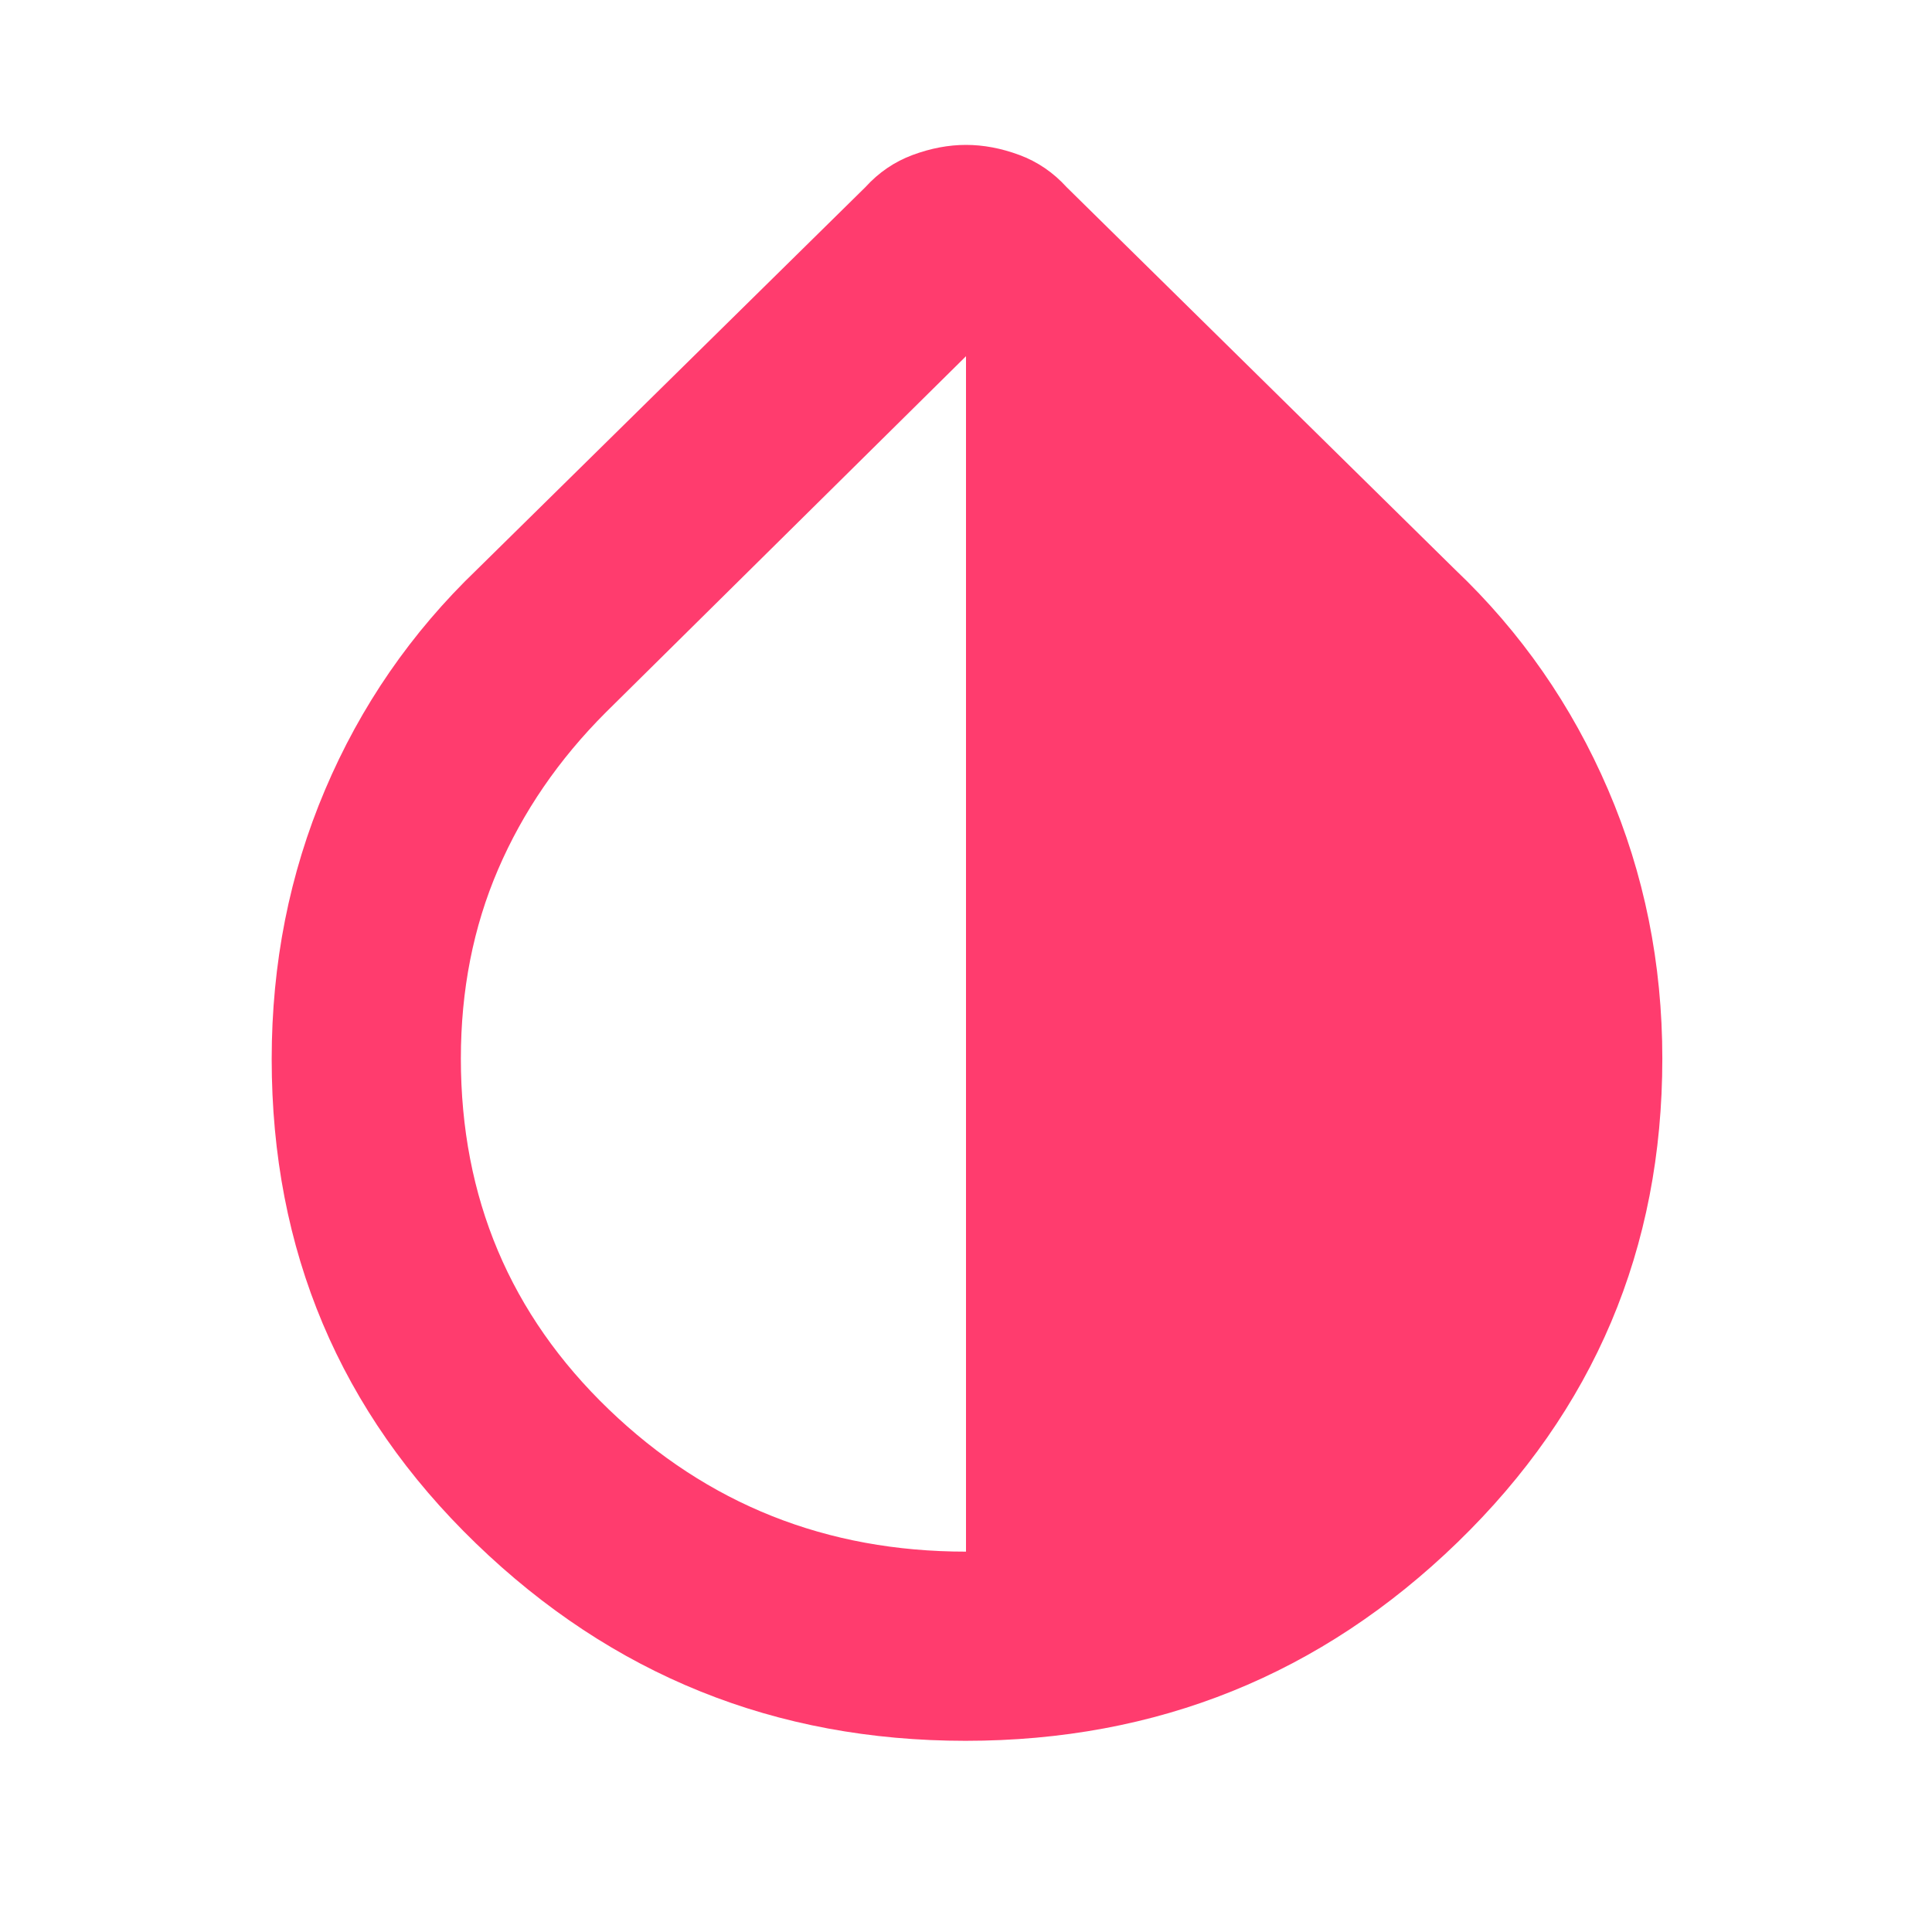 <svg xmlns="http://www.w3.org/2000/svg" height="48" viewBox="0 -960 960 960" width="48"><path fill="rgb(255, 60, 110)" d="M479.77-95Q338-95 236.5-193.08T135-433.73q0-71.27 26.5-133.77Q188-630 237-677l193-190q10-11 23.5-16t26.5-5q13 0 26.5 5t23.5 16l193 190q49.06 46.61 76.03 109.35Q826-504.92 826-434q0 141.68-101.73 240.34T479.77-95Zm.23-94v-594L301-606q-35 35-53.5 78T229-434q0 103.64 73.5 174.32Q376-189 480-189Z"/></svg>